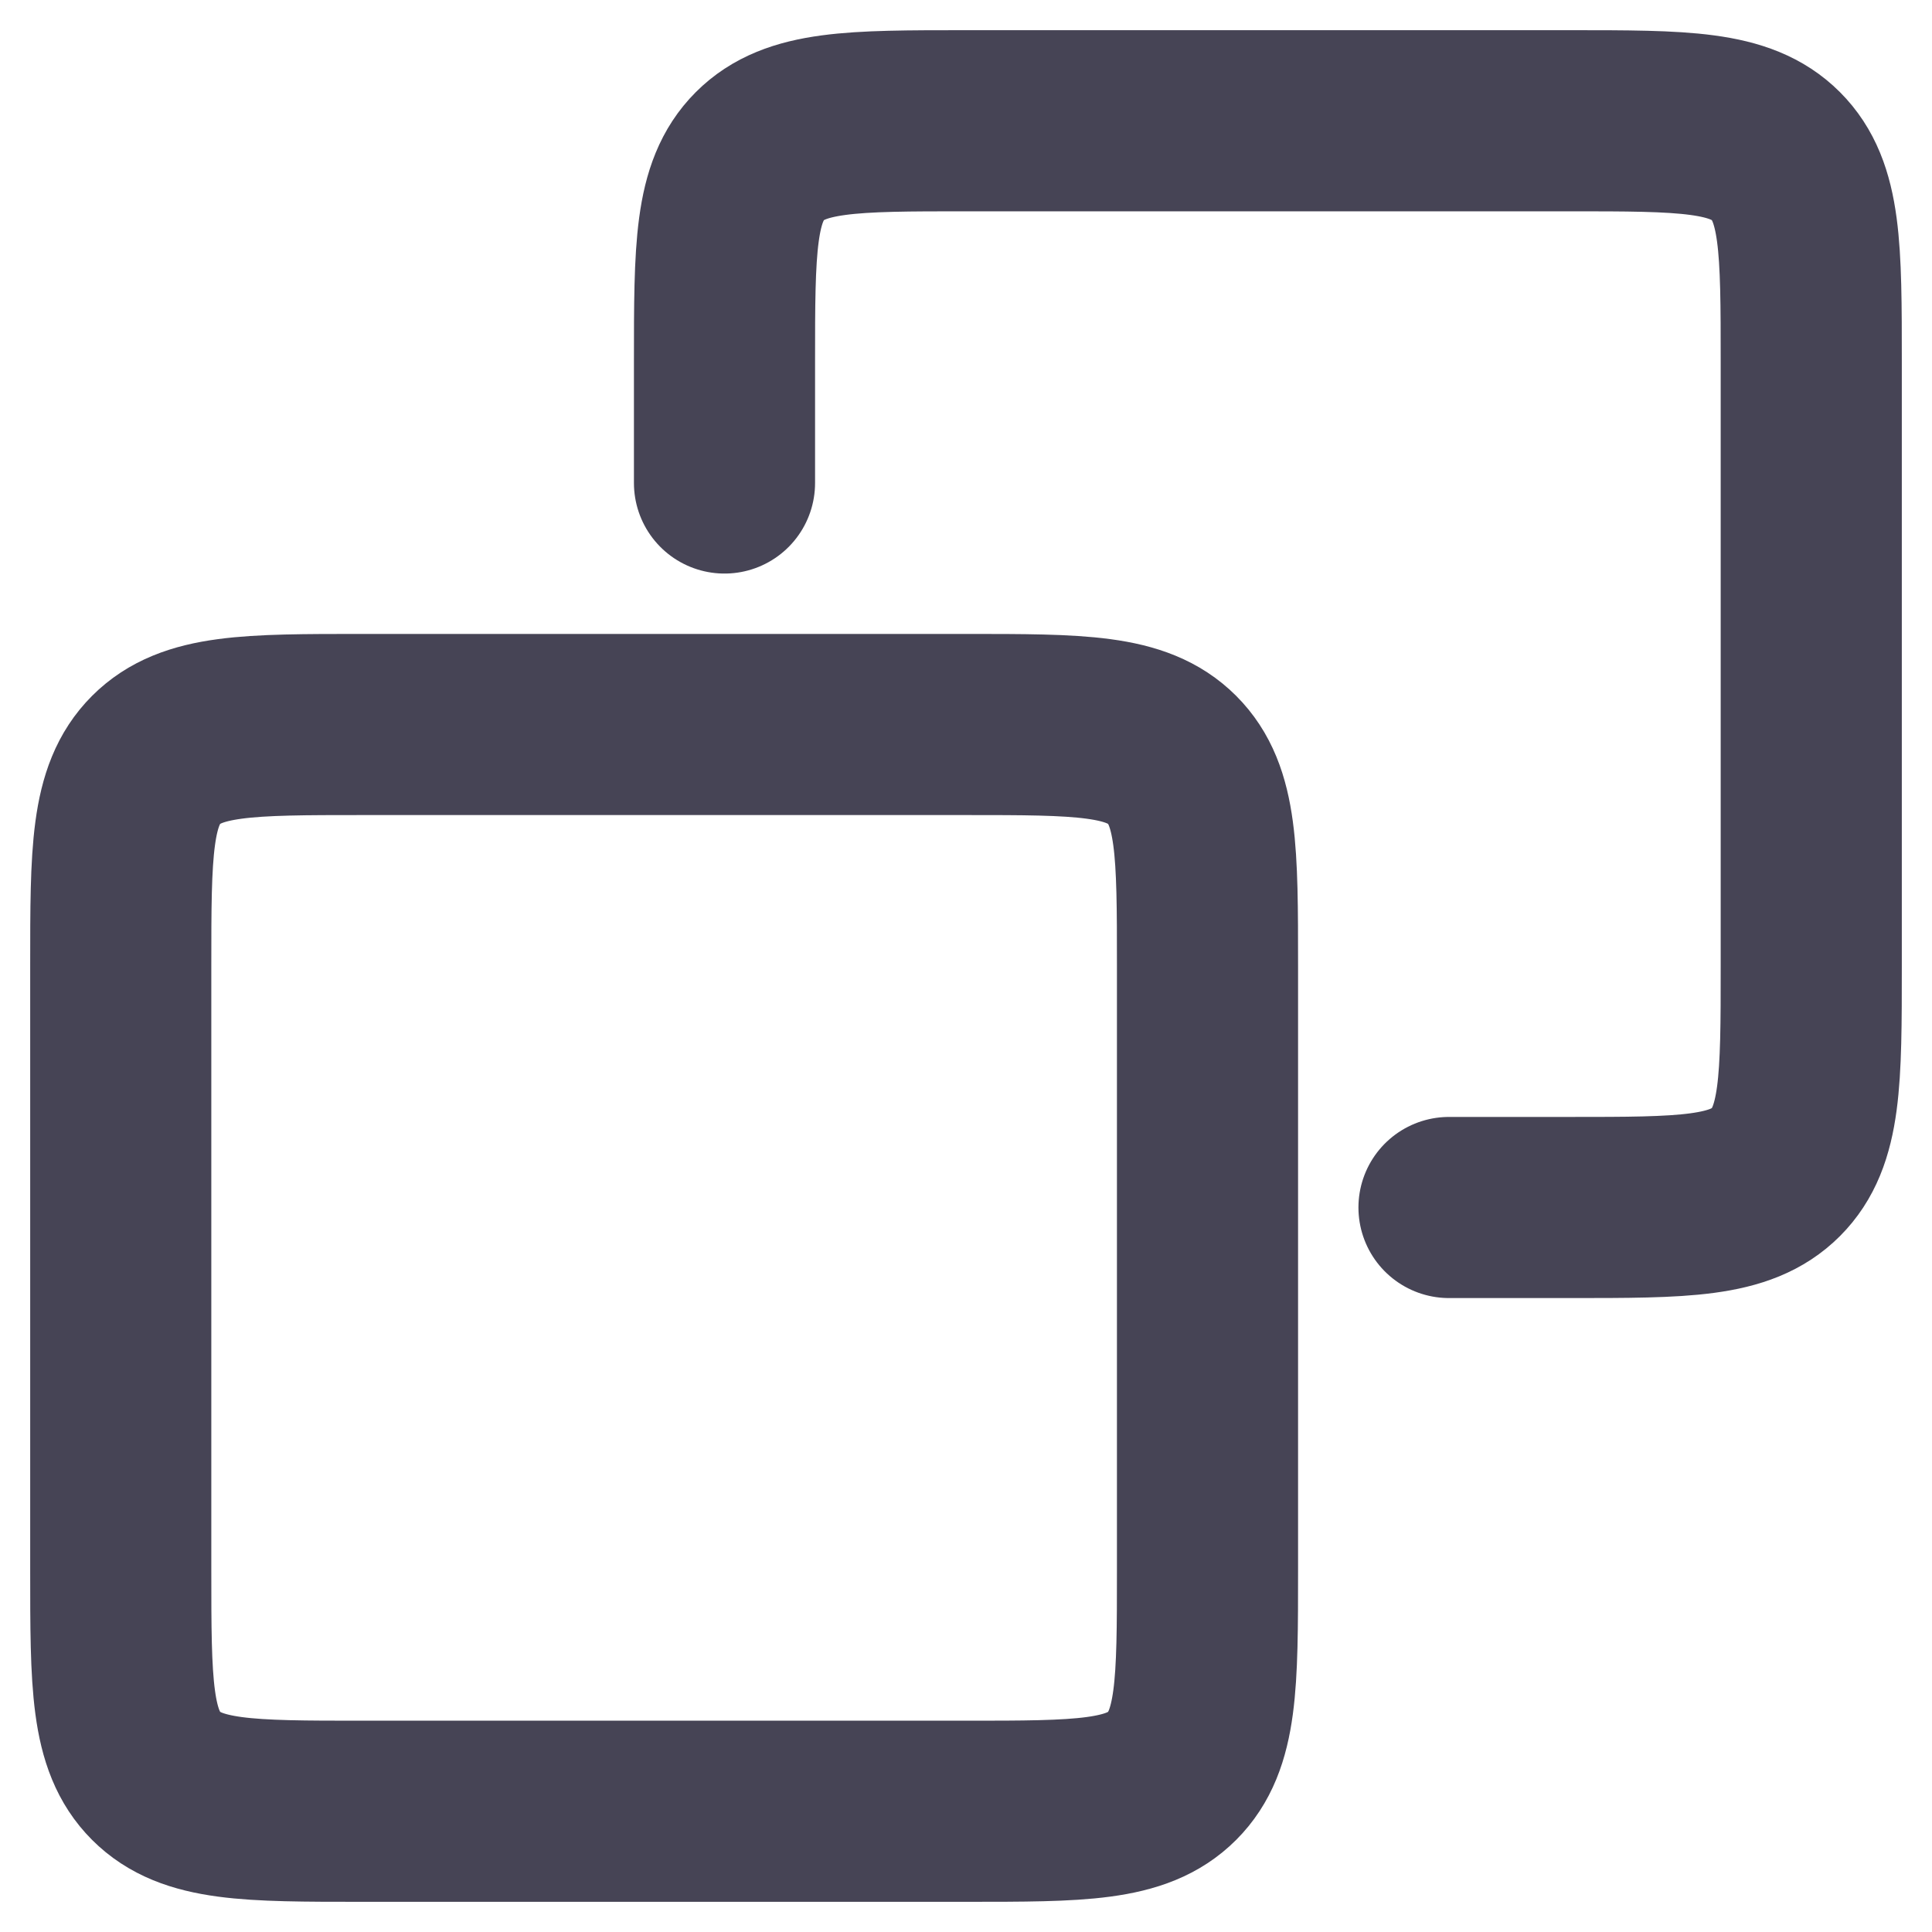 <svg width="16" height="16" viewBox="0 0 16 16" fill="none" xmlns="http://www.w3.org/2000/svg">
<path d="M6 4V3C6 2.057 6 1.586 6.293 1.293C6.586 1 7.057 1 8 1H13C13.943 1 14.414 1 14.707 1.293C15 1.586 15 2.057 15 3V8C15 8.943 15 9.414 14.707 9.707C14.414 10 13.943 10 13 10H12M3 15H8C8.943 15 9.414 15 9.707 14.707C10 14.414 10 13.943 10 13V8C10 7.057 10 6.586 9.707 6.293C9.414 6 8.943 6 8 6H3C2.057 6 1.586 6 1.293 6.293C1 6.586 1 7.057 1 8V13C1 13.943 1 14.414 1.293 14.707C1.586 15 2.057 15 3 15Z" stroke="#464455" stroke-width="1.5" stroke-linecap="round" stroke-linejoin="round"/>
</svg>
